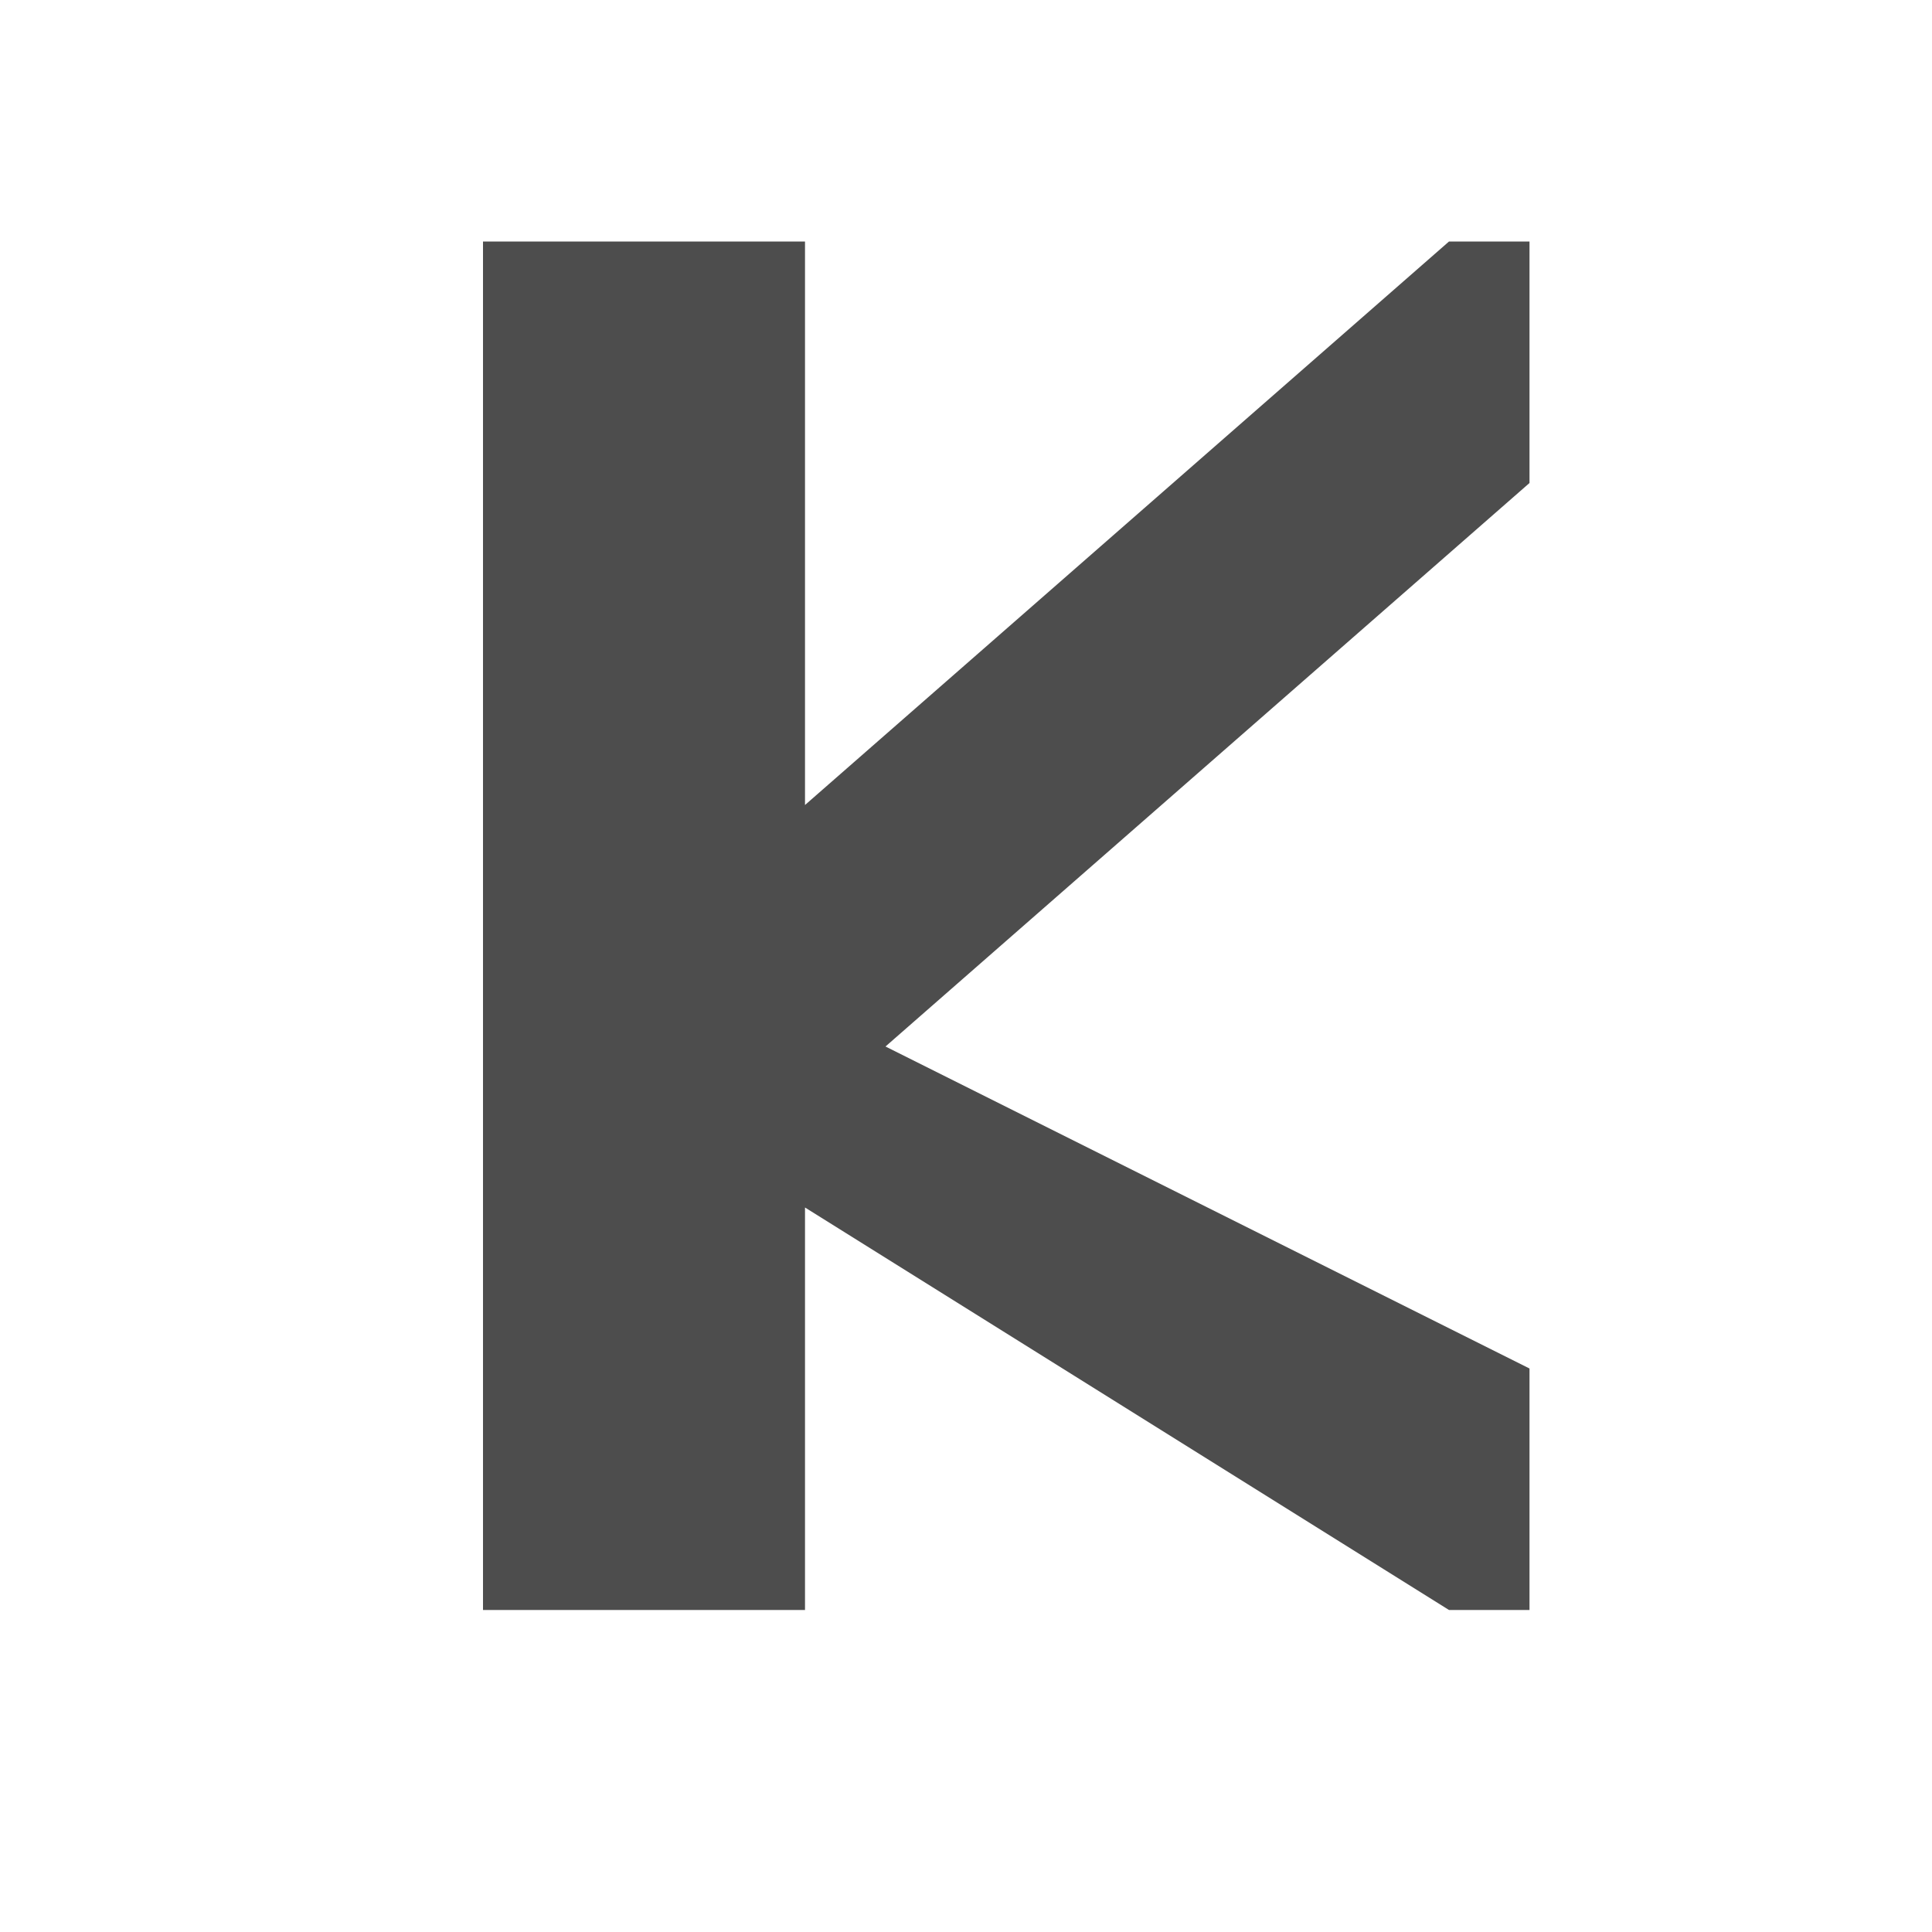 <svg xmlns="http://www.w3.org/2000/svg" viewBox="0 0 24 24">
  <path
     style="fill:#4d4d4d"
     d="M 6 3 L 6 20 L 10 20 L 10 15 L 18 20 L 19 20 L 19 17 L 11 13 L 19 6 L 19 3 L 18 3 L 10 10 L 10 3 L 6 3 z "
     />
</svg>
